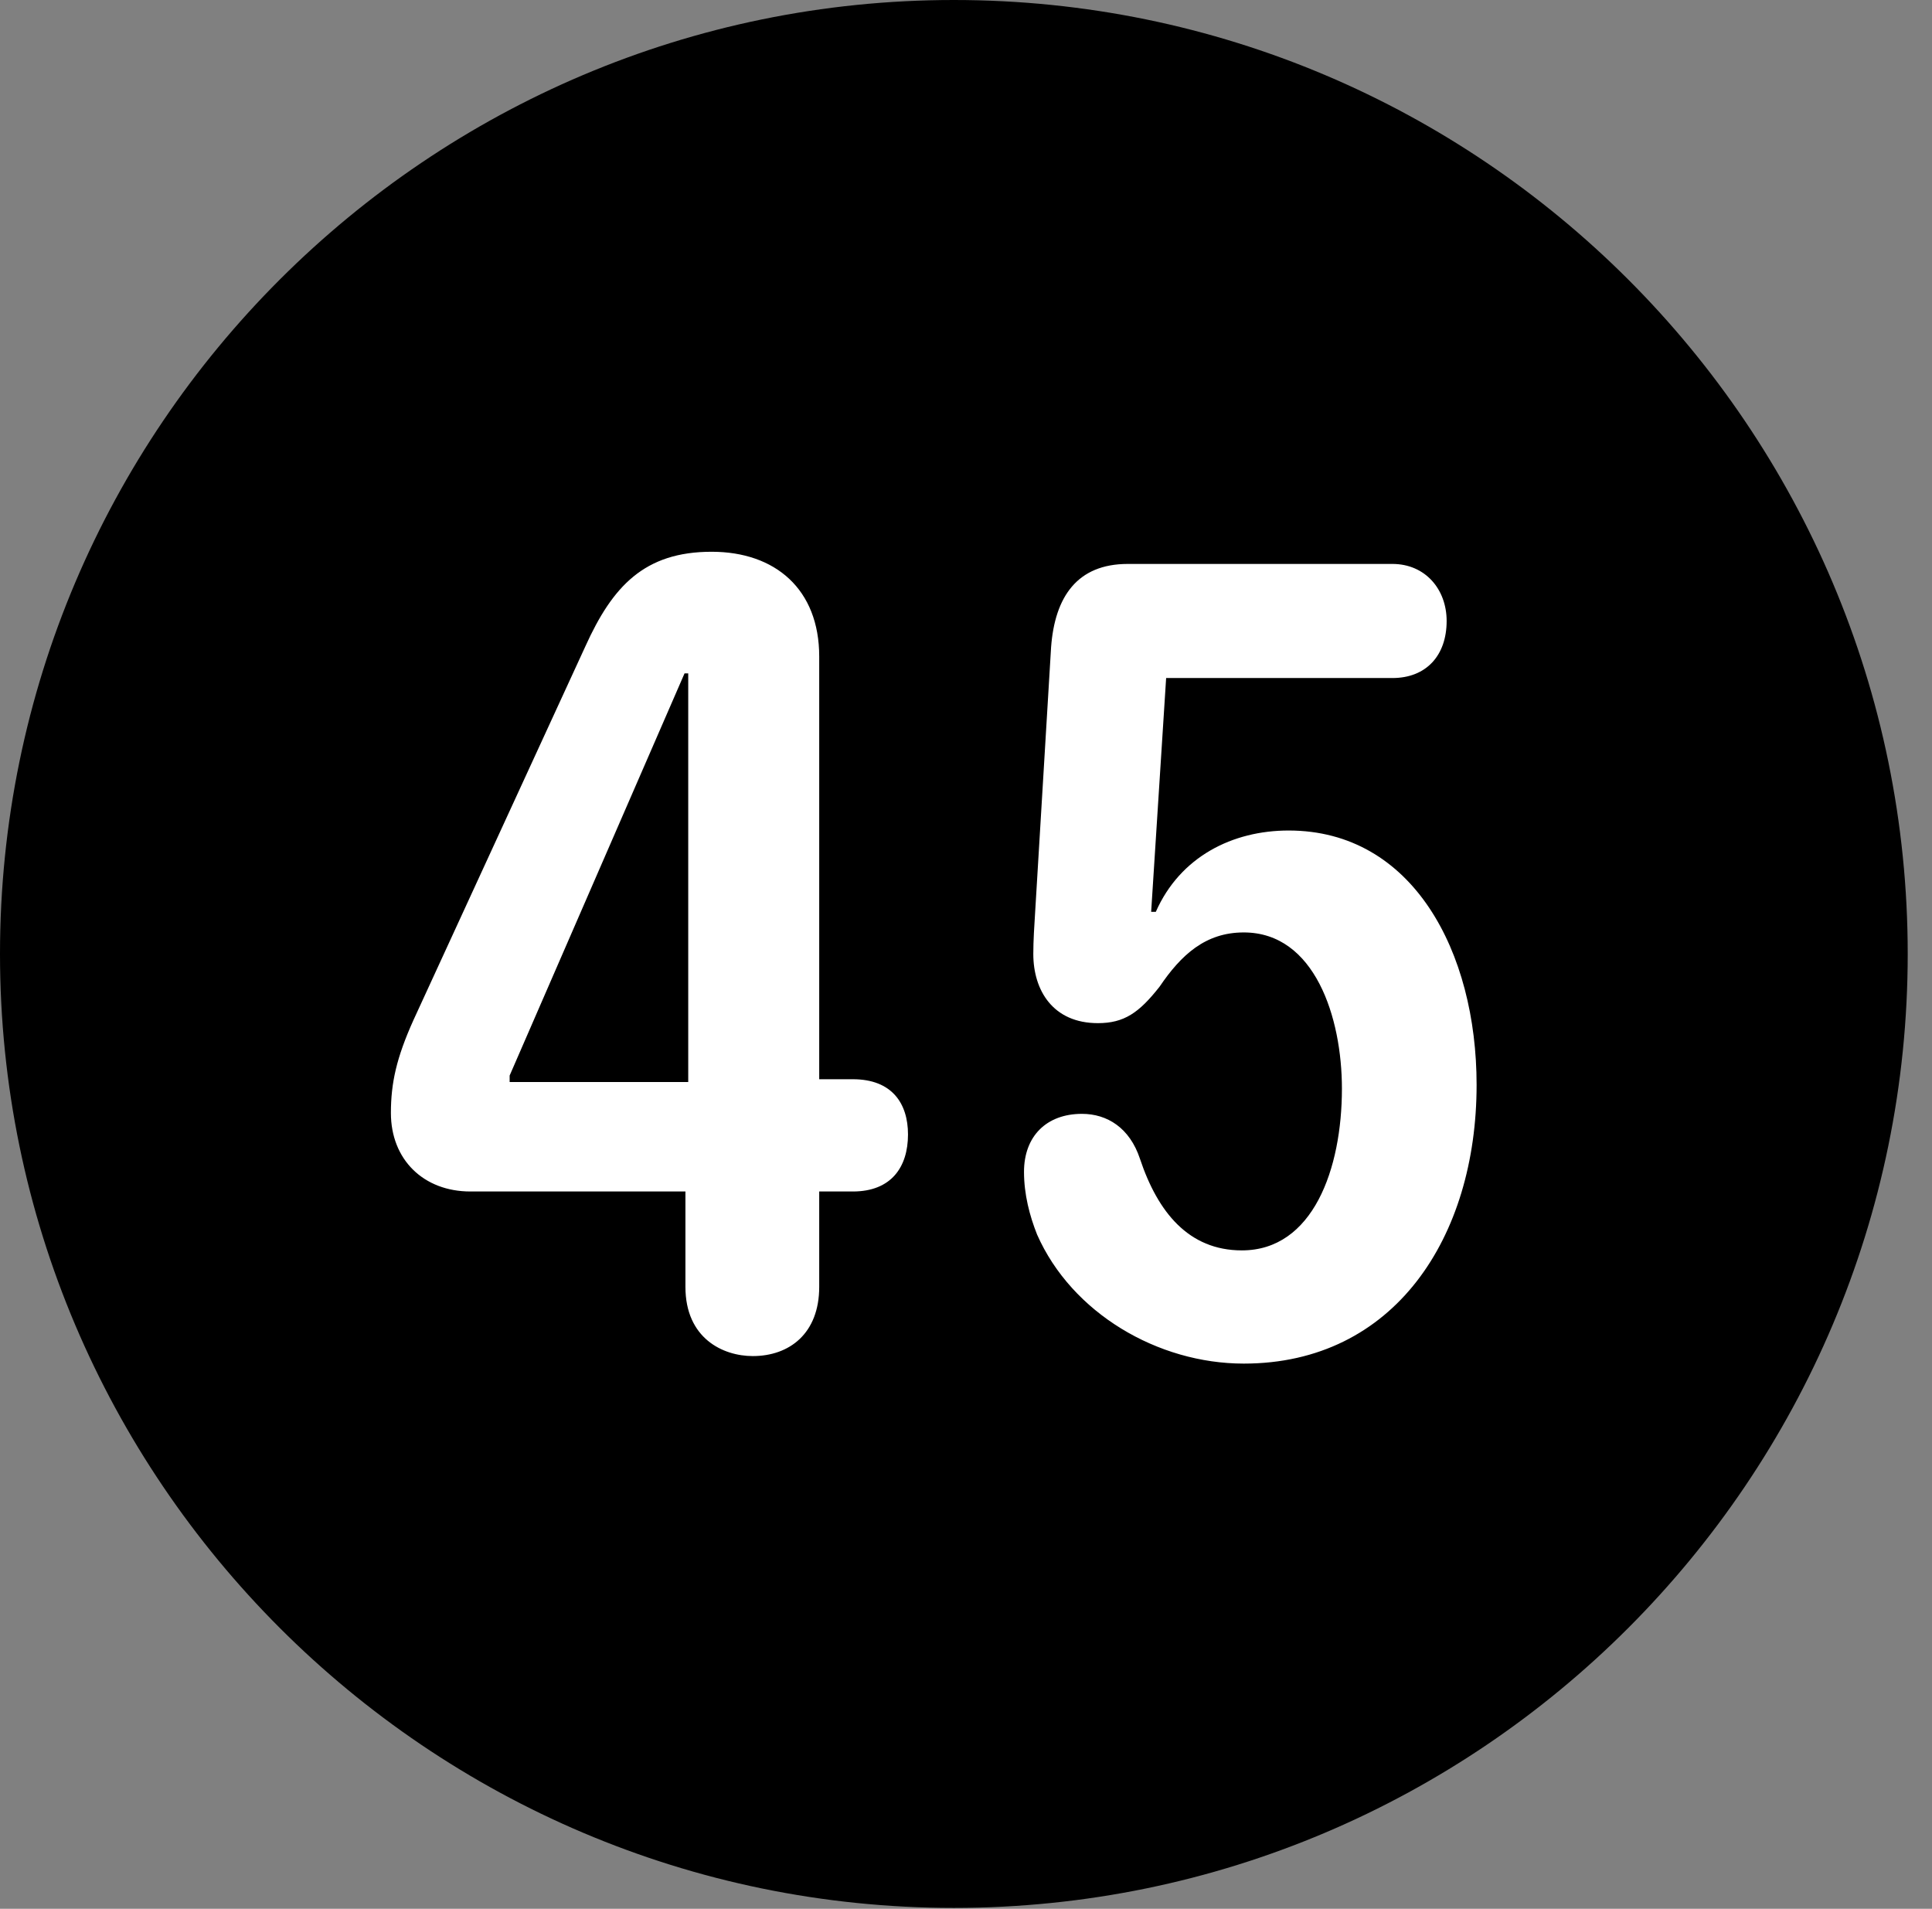 <svg version="1.1" xmlns="http://www.w3.org/2000/svg" xmlns:xlink="http://www.w3.org/1999/xlink" viewBox="0 0 28.246 27.904">
 <rect x="0" y="0" width="28.246" height="27.904" fill="#808080" stroke="none"/>
 <g>
  
  <path d="M13.945 27.891C21.643 27.891 27.891 21.629 27.891 13.945C27.891 6.248 21.643 0 13.945 0C6.262 0 0 6.248 0 13.945C0 21.629 6.262 27.891 13.945 27.891Z" style="fill:hsl(0 0 0/0.85)"></path>
  <path d="M11.006 19.824C10.568 19.824 10.021 19.564 10.021 18.812L10.021 17.418L6.877 17.418C6.193 17.418 5.715 16.953 5.715 16.27C5.715 15.832 5.797 15.463 6.043 14.916L8.559 9.447C8.955 8.572 9.42 8.066 10.404 8.066C11.334 8.066 11.977 8.613 11.977 9.598L11.977 15.777L12.469 15.777C13.043 15.777 13.275 16.133 13.275 16.584C13.275 17.062 13.029 17.418 12.469 17.418L11.977 17.418L11.977 18.812C11.977 19.496 11.539 19.824 11.006 19.824ZM10.062 15.818L10.062 9.844L10.008 9.844L7.451 15.723L7.451 15.818ZM18.184 19.934C16.926 19.934 15.668 19.195 15.162 18.047C15.053 17.773 14.971 17.459 14.971 17.131C14.971 16.611 15.299 16.283 15.818 16.283C16.188 16.283 16.516 16.488 16.666 16.939C16.926 17.719 17.377 18.279 18.156 18.279C19.195 18.279 19.619 17.09 19.619 15.914C19.619 14.875 19.223 13.631 18.184 13.631C17.623 13.631 17.268 13.959 16.953 14.424C16.652 14.807 16.434 14.957 16.051 14.957C15.395 14.957 15.107 14.479 15.107 13.945C15.107 13.754 15.121 13.535 15.135 13.316L15.367 9.461C15.422 8.723 15.75 8.244 16.488 8.244L20.357 8.244C20.836 8.244 21.15 8.613 21.15 9.078C21.15 9.584 20.85 9.912 20.357 9.912L17.049 9.912L16.83 13.33L16.898 13.33C17.254 12.523 18.02 12.141 18.84 12.141C20.658 12.141 21.588 13.918 21.588 15.859C21.588 18.088 20.385 19.934 18.184 19.934Z" style="fill:white"></path>
 </g>
</svg>